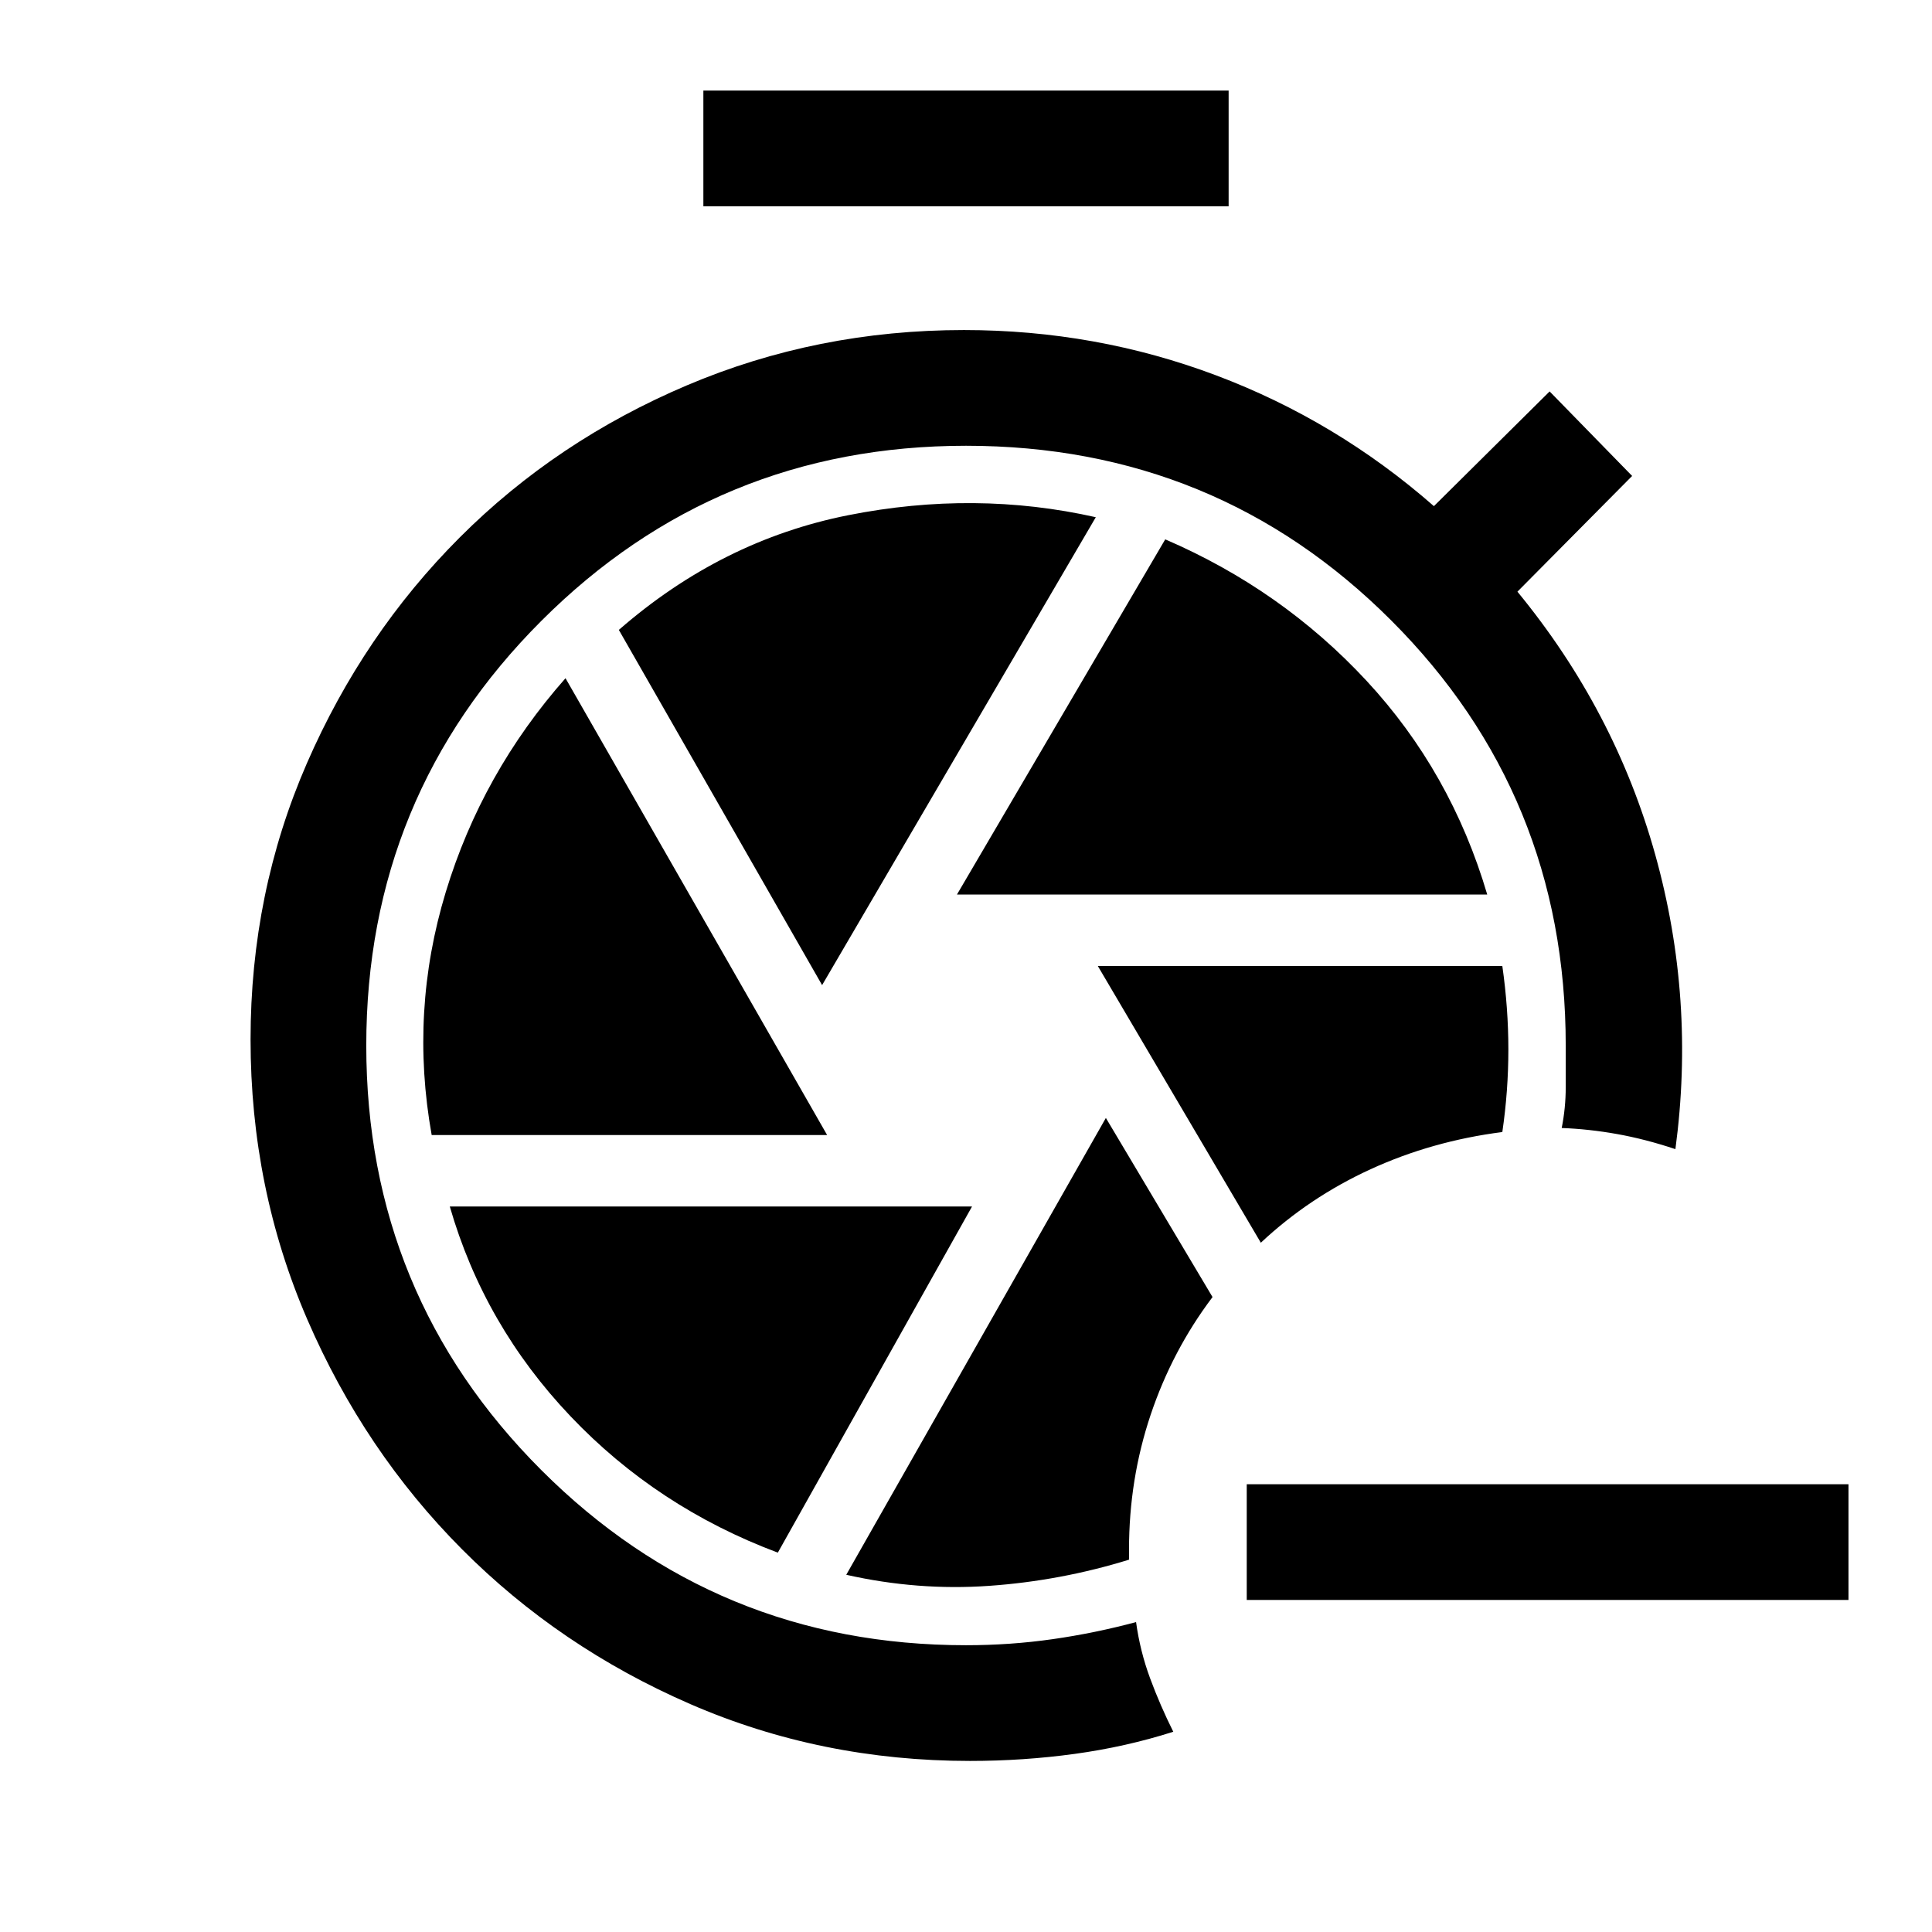 <svg xmlns="http://www.w3.org/2000/svg" height="48" viewBox="0 -960 960 960" width="48"><path d="m549.5-404.5-129 227q35.5 8 71 5.5t69.5-13v-5q0-35 10.75-67t30.75-58.5l-53-89Zm-4-75.5 81 137.5q24-22.5 54.5-36.5t65.5-18.5q3-20.5 3-41t-3-41.5h-201Zm-196-377.5V-915h261v57.5h-261Zm126 342H739q-18-61-60-106.25T579-692L475.5-515.5Zm-67 45 136-232.5q-60-13.5-123-1t-114 57l101 176.5Zm-194 74.5H411L281-623q-41.5 47-59.5 106.25t-7 120.75Zm172 207.5 96.5-172H223.5q17 59 60 104.25t103 67.75ZM482-85q-74 0-139-28.25t-113.5-77q-48.5-48.75-76.75-114T124.5-443.5q0-73 28-137.25t76-112.25q48-48 112.75-75.5T479-796q65.5 0 125.25 22.5t108.25 65l57.5-57 41 42-57 57.5q48.5 59 68.5 130.75t10 146.25q-15-5-29-7.5t-27.5-3q2-10 2-20.25v-20.75q0-124.5-86.75-211.25T480-738.5q-124 0-211 87t-87 211q0 124 87 211t211 87q22 0 43-3t41.5-8.5q2 14.5 7 28T583-99.5q-23.5 7.5-49 11T482-85Zm436.5-80h-299v-57.5h299v57.5Z"/></svg>